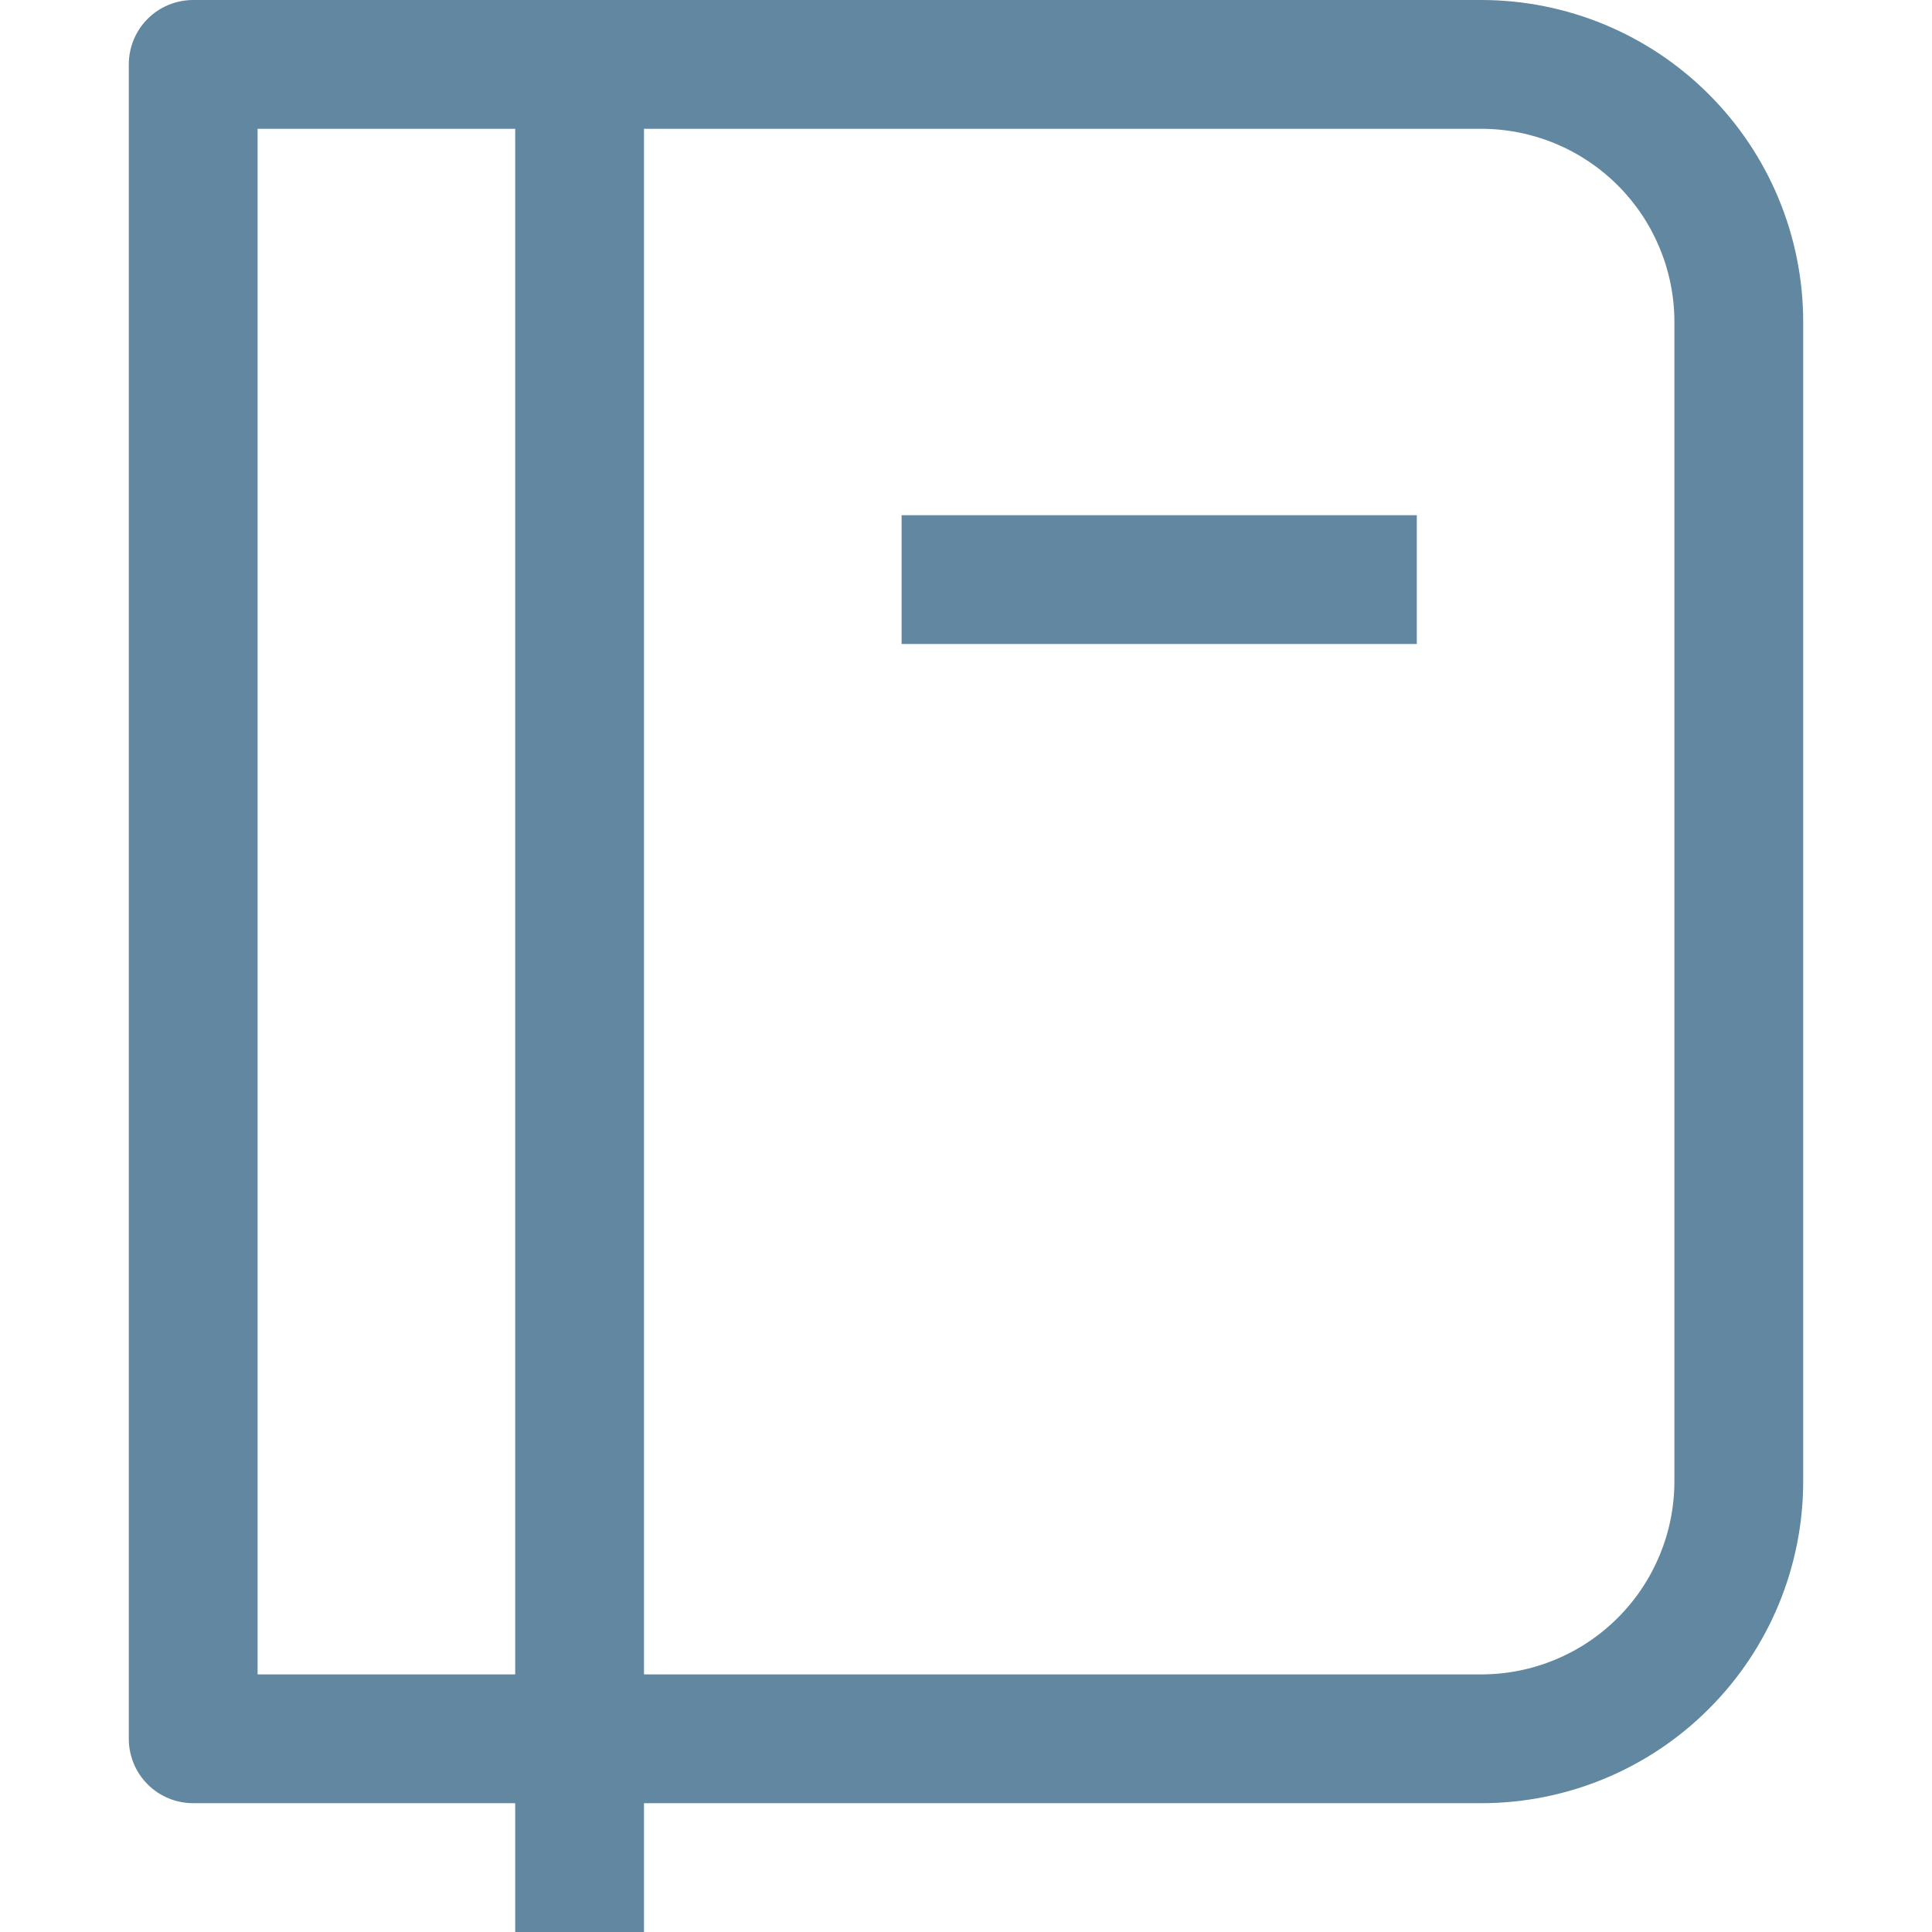 <svg width="24" height="24" viewBox="0 0 24 24" fill="none" xmlns="http://www.w3.org/2000/svg">
<g clip-path="url(#clip0)">
<path d="M2.4 0.8V0C2.188 0 1.984 0.084 1.834 0.234C1.684 0.384 1.6 0.588 1.6 0.8H2.4ZM2.4 21.6H1.6C1.6 21.812 1.684 22.016 1.834 22.166C1.984 22.316 2.188 22.4 2.4 22.4V21.6ZM6.4 0V24H8V0H6.4ZM2.4 1.6H18.4V0H2.4V1.6ZM20.8 4V18.4H22.4V4H20.8ZM18.4 20.8H2.4V22.4H18.4V20.8ZM3.2 21.6V0.8H1.6V21.6H3.2ZM20.8 18.4C20.8 19.037 20.547 19.647 20.097 20.097C19.647 20.547 19.037 20.8 18.4 20.8V22.4C19.461 22.4 20.478 21.979 21.228 21.228C21.979 20.478 22.4 19.461 22.4 18.4H20.8ZM18.4 1.6C19.037 1.6 19.647 1.853 20.097 2.303C20.547 2.753 20.8 3.363 20.8 4H22.4C22.4 2.939 21.979 1.922 21.228 1.172C20.478 0.421 19.461 0 18.4 0V1.6ZM11.2 8H17.6V6.4H11.2V8Z" fill="#6287A1"/>
</g>
<defs>
<clipPath id="clip0">
<rect width="24" height="24" fill="white"/>
</clipPath>
</defs>
</svg>
